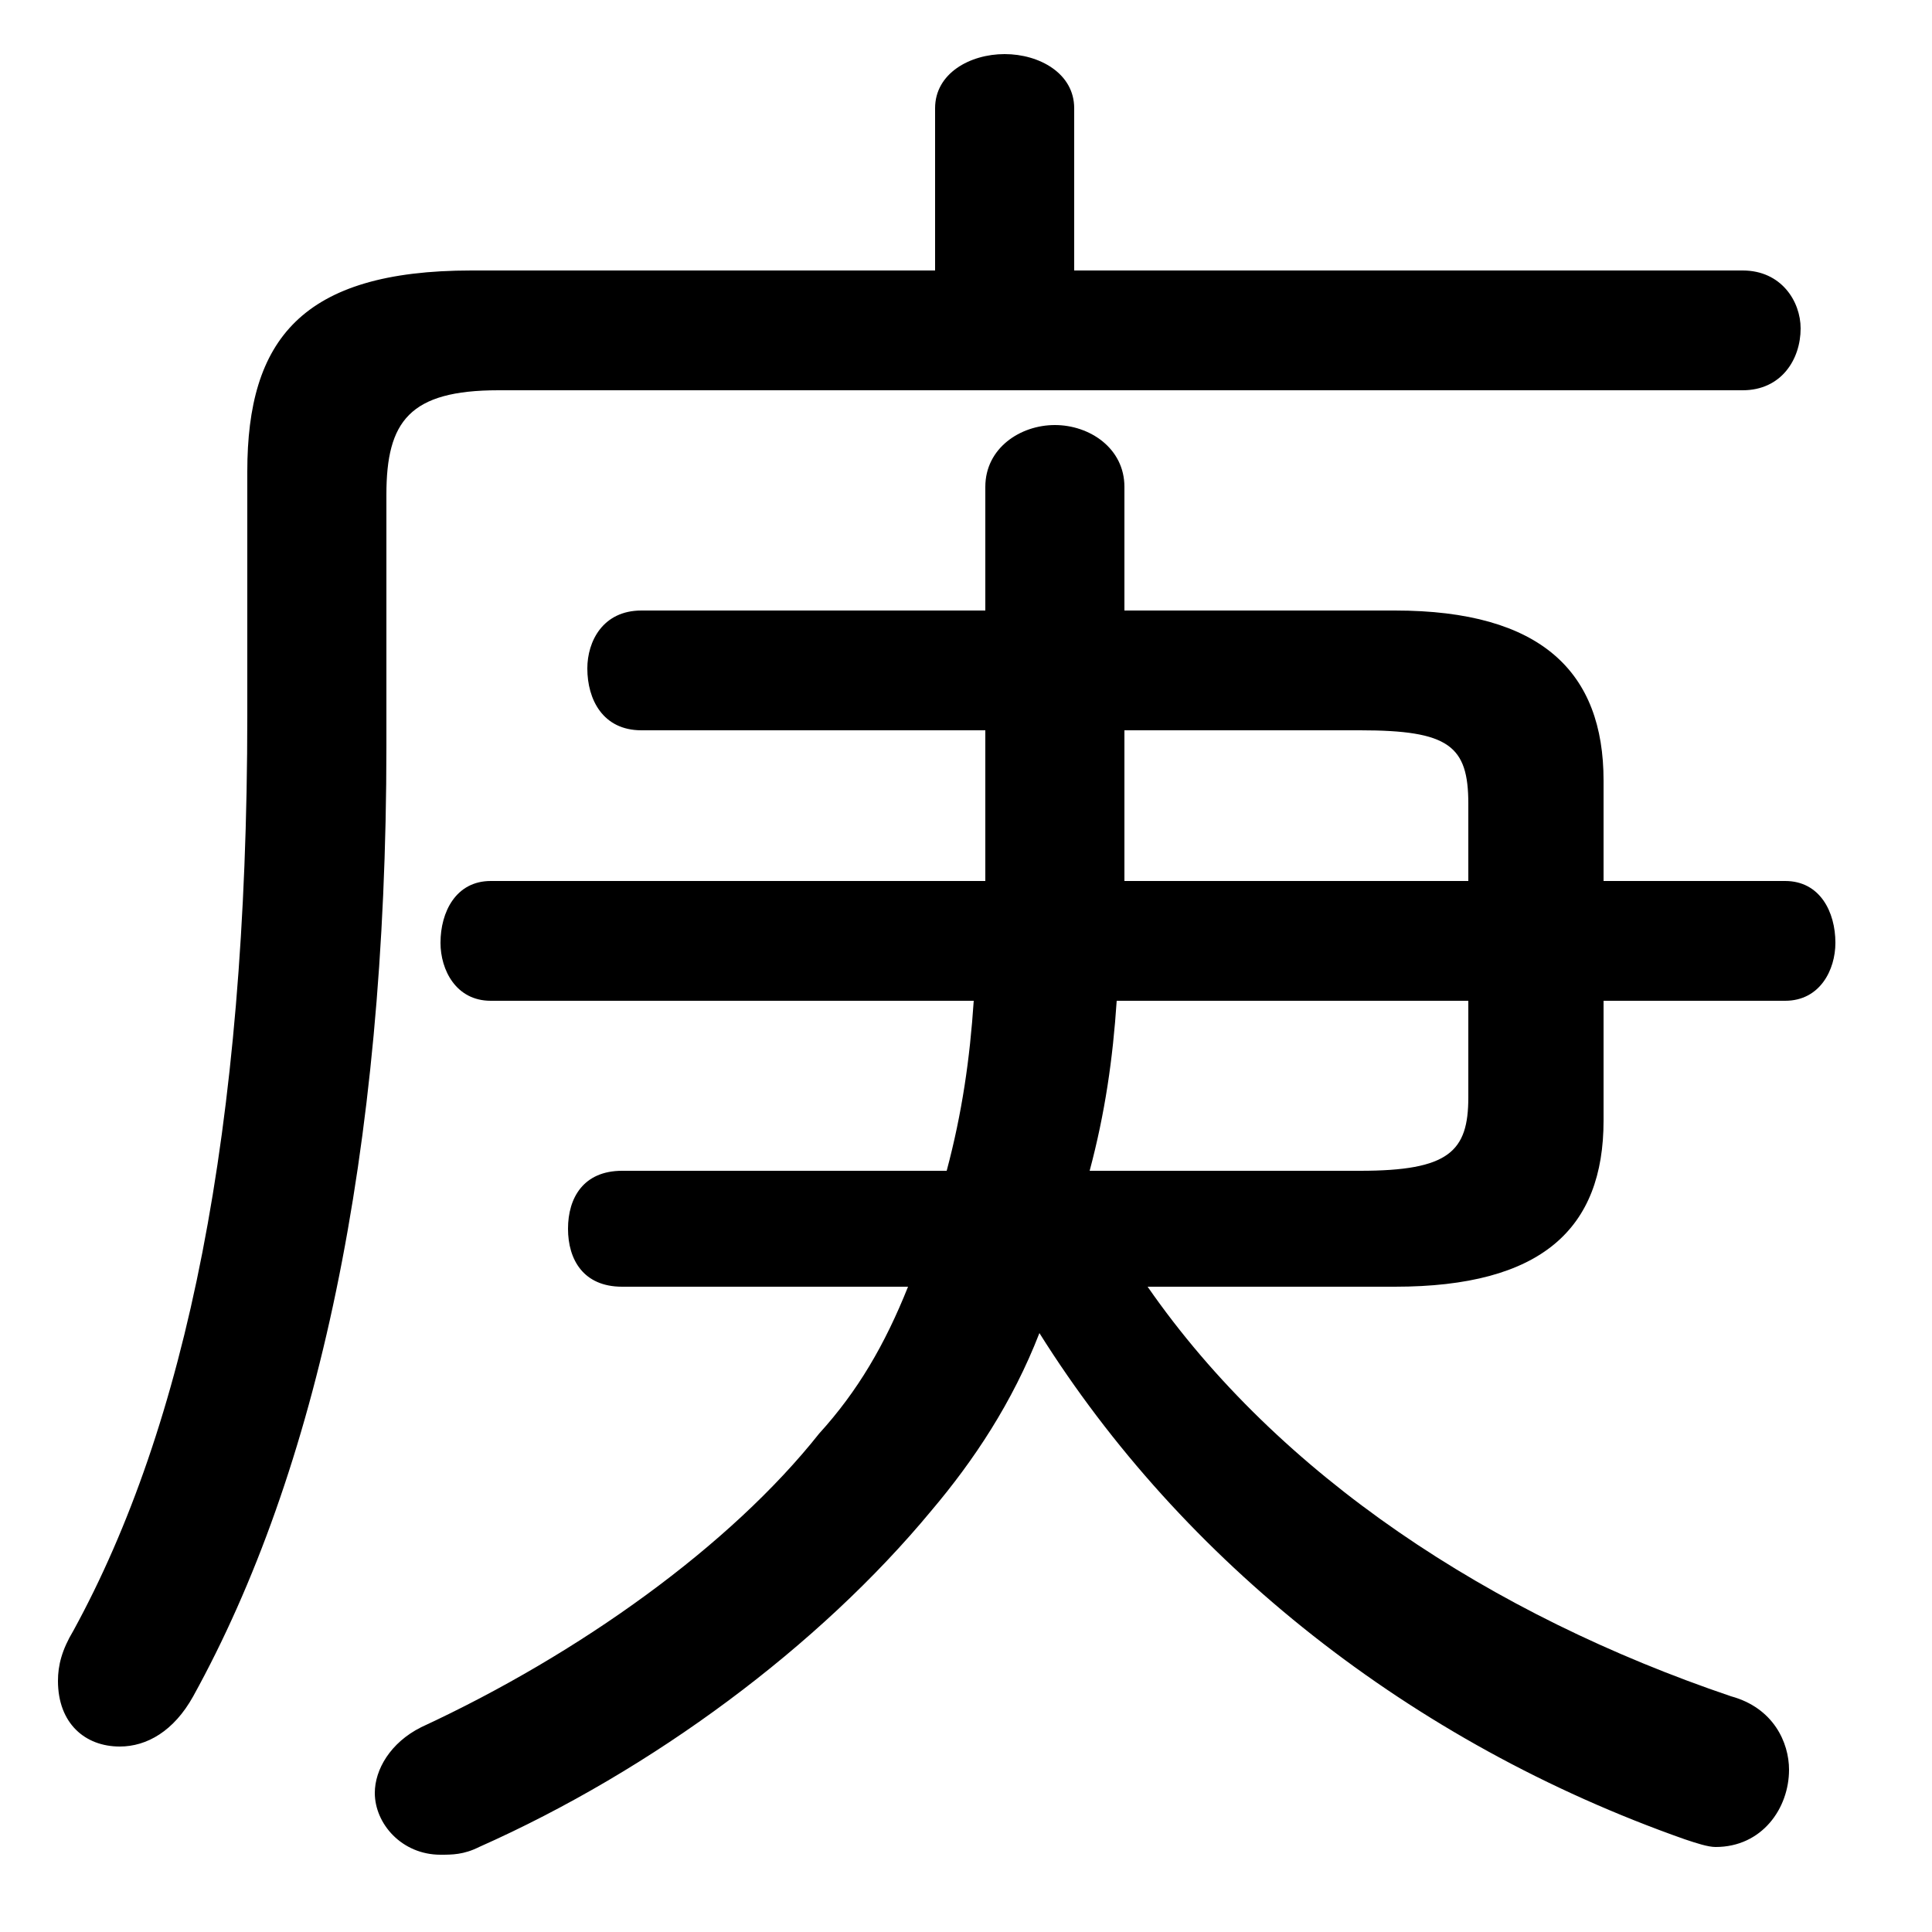 <svg xmlns="http://www.w3.org/2000/svg" viewBox="0 -44.0 50.0 50.0">
    <rect x="0" y="-44.0" width="50.0" height="50.0" fill="#808080" stroke="none"/>
    <g transform="scale(1, -1)">
        <!-- ボディの枠 -->
        <rect x="0" y="-6.0" width="50.0" height="50.0"
            stroke="white" fill="white"/>
        <!-- グリフ座標系の原点 -->
        <circle cx="0" cy="0" r="5" fill="white"/>
        <!-- グリフのアウトライン -->
        <g style="fill:black;stroke:#000000;stroke-width:0;stroke-linecap:round;stroke-linejoin:round;">
        <path d="M 16.1 13.7 C 15.1 13.7 14.7 13.0 14.7 12.2 C 14.7 11.4 15.1 10.7 16.1 10.7 L 23.5 10.7 C 22.9 9.2 22.2 8.0 21.2 6.9 C 18.9 4.0 15.0 1.2 10.9 -0.7 C 10.1 -1.1 9.7 -1.8 9.7 -2.4 C 9.7 -3.2 10.4 -4.0 11.4 -4.0 C 11.7 -4.0 12.0 -4.0 12.4 -3.8 C 16.9 -1.8 21.2 1.4 24.1 4.9 C 25.2 6.2 26.2 7.7 26.9 9.5 C 30.6 3.6 36.5 -1.1 43.6 -3.6 C 43.9 -3.7 44.2 -3.8 44.4 -3.8 C 45.6 -3.8 46.3 -2.8 46.3 -1.8 C 46.3 -1.1 45.9 -0.2 44.8 0.1 C 38.6 2.2 33.1 5.8 29.7 10.7 L 36.1 10.7 C 39.9 10.7 41.5 12.2 41.5 15.0 L 41.5 18.1 L 46.2 18.1 C 47.1 18.1 47.5 18.9 47.5 19.6 C 47.5 20.4 47.1 21.2 46.2 21.2 L 41.5 21.2 L 41.5 23.8 C 41.5 26.6 39.9 28.2 36.1 28.2 L 29.1 28.2 L 29.1 31.4 C 29.1 32.4 28.2 33.0 27.3 33.0 C 26.4 33.0 25.5 32.4 25.5 31.4 L 25.5 28.2 L 16.6 28.2 C 15.6 28.2 15.2 27.4 15.2 26.7 C 15.2 25.9 15.6 25.1 16.6 25.1 L 25.5 25.1 L 25.5 24.0 C 25.5 23.0 25.5 22.1 25.5 21.2 L 12.7 21.2 C 11.8 21.2 11.4 20.4 11.4 19.6 C 11.4 18.9 11.8 18.1 12.7 18.1 L 25.2 18.1 C 25.1 16.6 24.9 15.2 24.5 13.7 Z M 28.2 13.7 C 28.6 15.2 28.8 16.6 28.9 18.1 L 38.0 18.1 L 38.0 15.6 C 38.0 14.2 37.5 13.7 35.2 13.7 Z M 38.0 21.2 L 29.1 21.2 C 29.1 22.0 29.1 22.8 29.1 23.6 L 29.1 25.1 L 35.2 25.1 C 37.5 25.1 38.0 24.7 38.0 23.2 Z M 27.8 37.0 L 27.8 41.2 C 27.8 42.1 26.9 42.6 26.0 42.6 C 25.1 42.6 24.2 42.1 24.2 41.2 L 24.2 37.0 L 12.2 37.0 C 7.8 37.0 6.4 35.2 6.4 31.8 L 6.4 25.5 C 6.4 14.7 4.8 7.1 1.9 1.8 C 1.6 1.3 1.5 0.9 1.5 0.5 C 1.5 -0.6 2.2 -1.2 3.1 -1.2 C 3.8 -1.2 4.5 -0.8 5.0 0.1 C 8.2 5.9 10.0 14.1 10.0 24.7 L 10.0 31.2 C 10.0 33.1 10.6 33.9 12.9 33.9 L 45.1 33.9 C 46.1 33.9 46.6 34.7 46.6 35.5 C 46.6 36.2 46.1 37.0 45.1 37.0 Z"/>
    </g>
    </g>
</svg>
